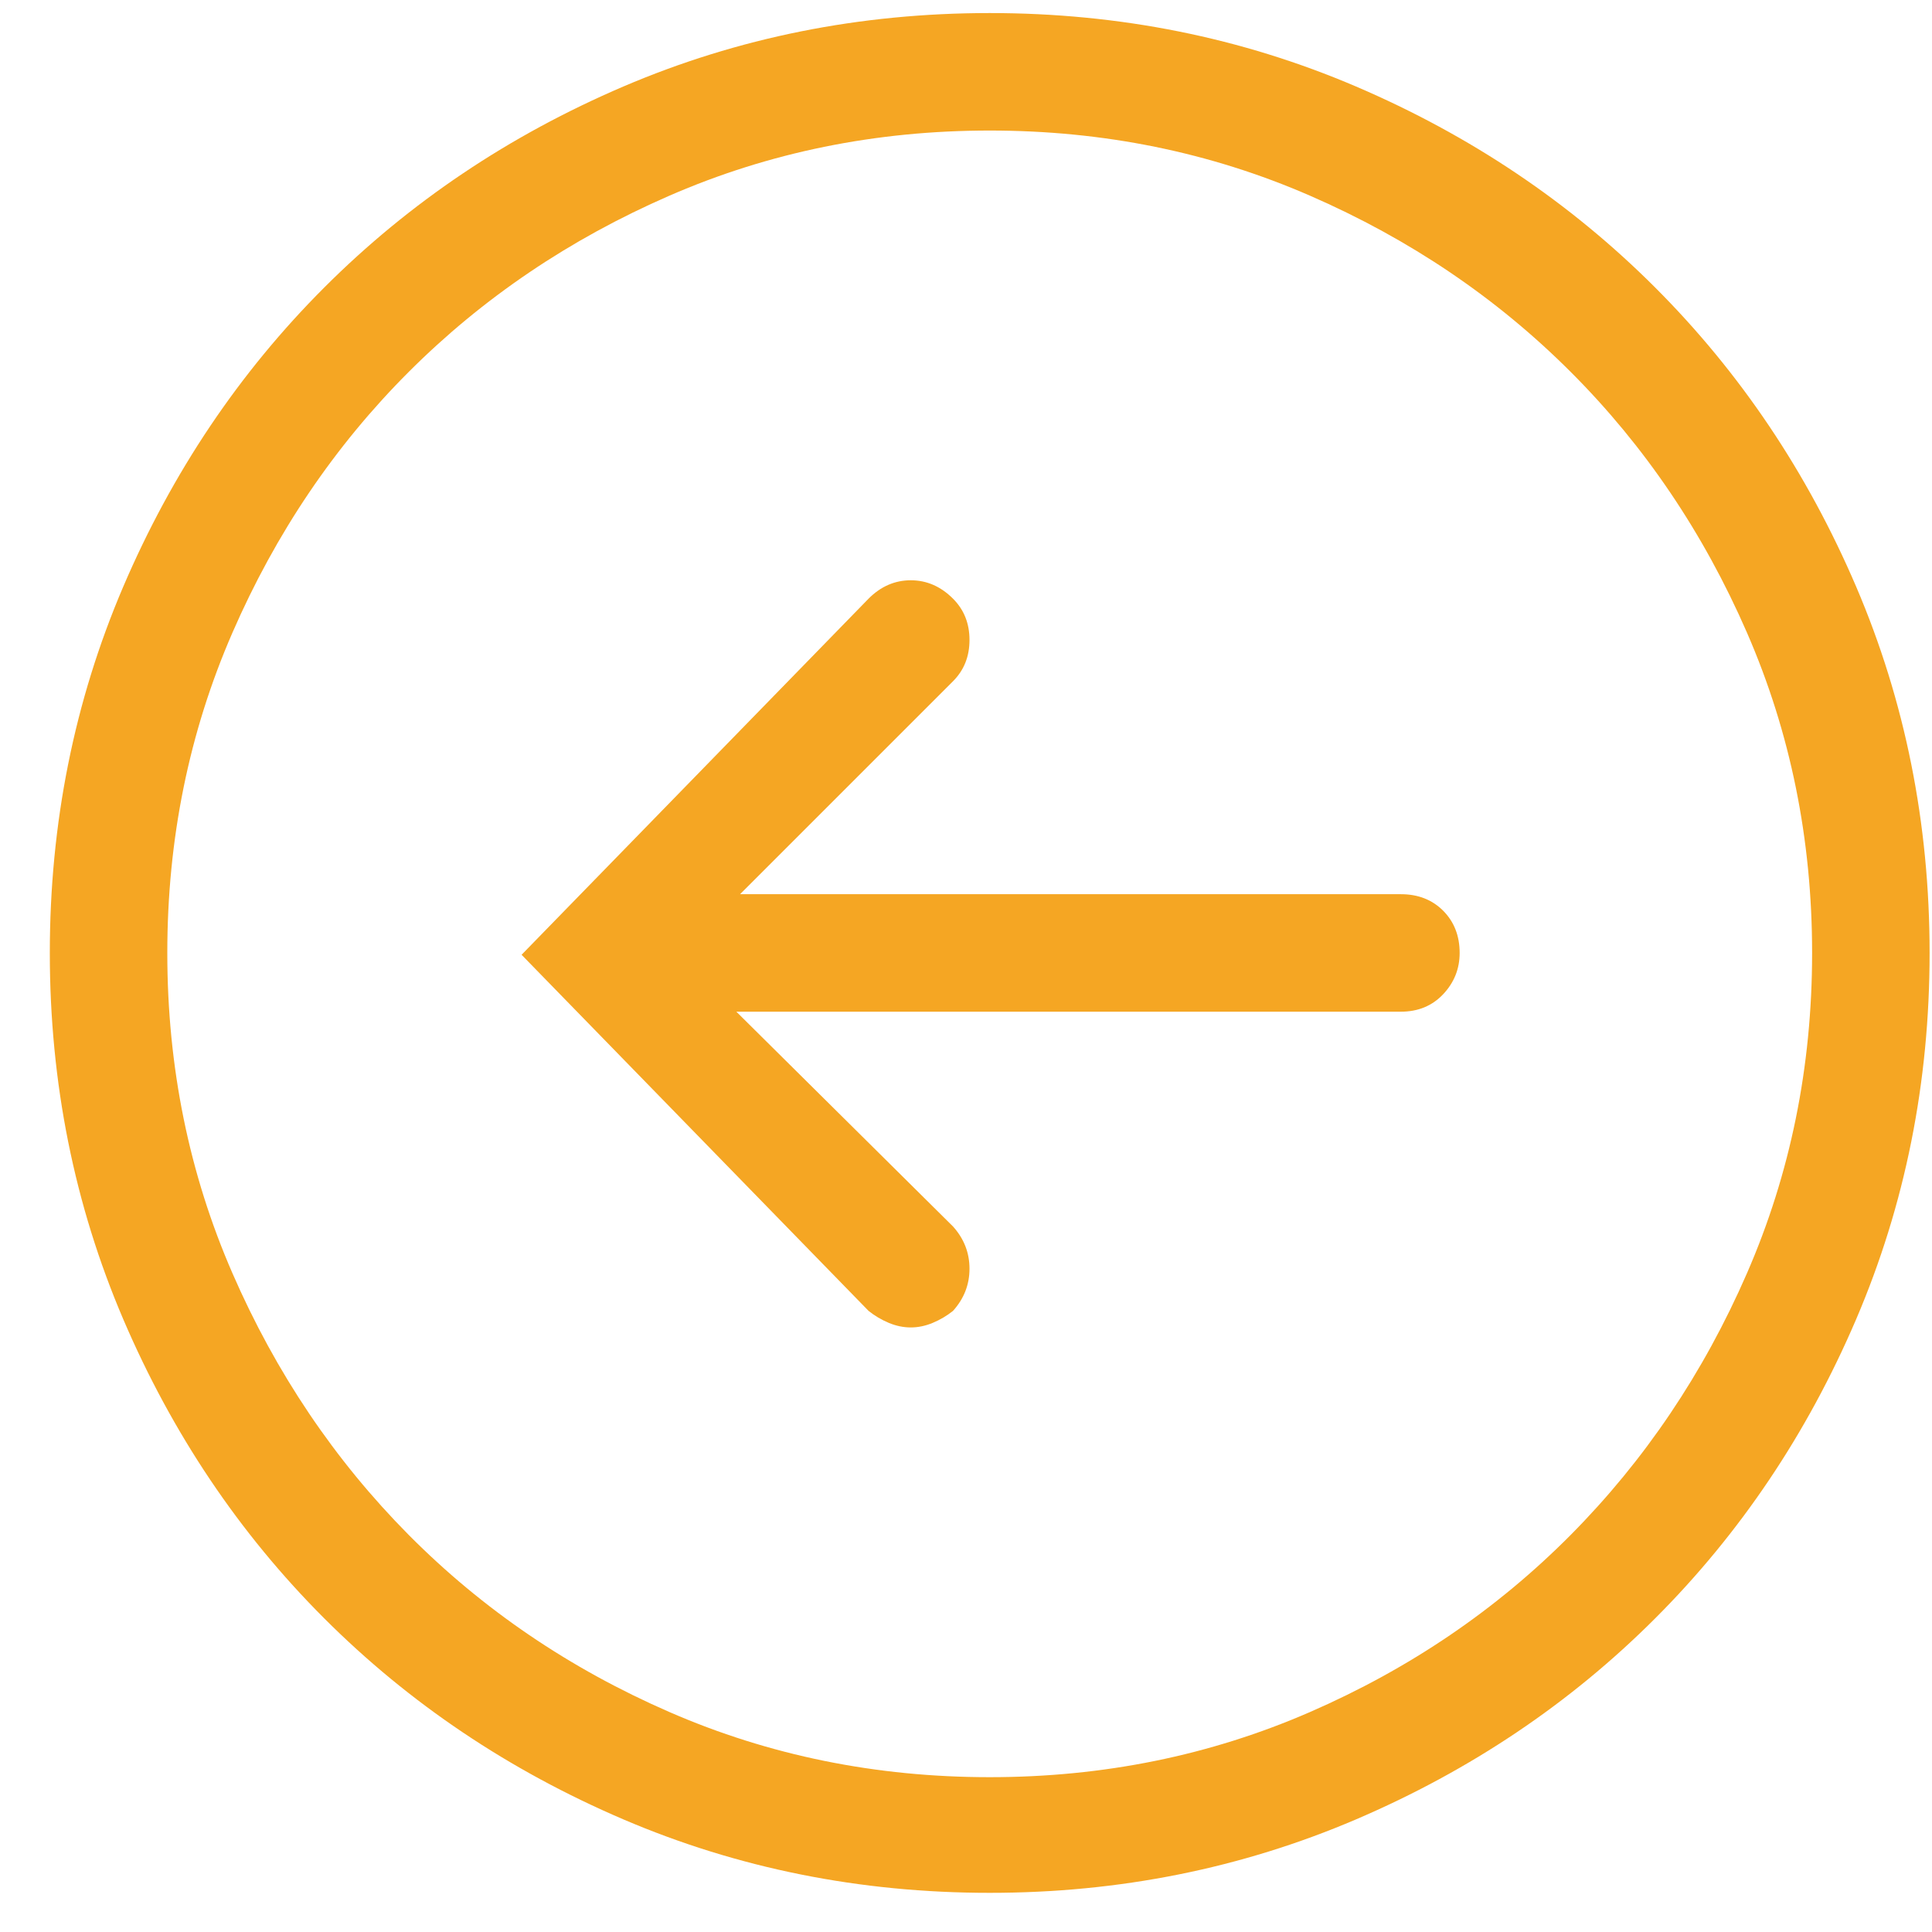 <?xml version="1.0" encoding="UTF-8"?>
<svg width="37px" height="37px" viewBox="0 0 37 37" version="1.1" xmlns="http://www.w3.org/2000/svg" xmlns:xlink="http://www.w3.org/1999/xlink">
    <!-- Generator: Sketch 47.1 (45422) - http://www.bohemiancoding.com/sketch -->
    <title>back-btn</title>
    <desc>Created with Sketch.</desc>
    <defs></defs>
    <g id="Page-1" stroke="none" stroke-width="1" fill="none" fill-rule="evenodd">
        <g id="back-btn" fill="#F5A623">
            <path d="M18.954,0.25 C21.438,0.25 23.776,0.719 25.968,1.656 C28.159,2.594 30.069,3.877 31.698,5.506 C33.327,7.135 34.61,9.045 35.548,11.236 C36.485,13.428 36.954,15.766 36.954,18.25 C36.954,20.734 36.485,23.072 35.548,25.264 C34.61,27.455 33.327,29.365 31.698,30.994 C30.069,32.623 28.159,33.906 25.968,34.844 C23.776,35.781 21.438,36.25 18.954,36.25 C16.47,36.25 14.132,35.781 11.94,34.844 C9.749,33.906 7.839,32.623 6.21,30.994 C4.581,29.365 3.298,27.455 2.36,25.264 C1.423,23.072 0.954,20.734 0.954,18.25 C0.954,15.766 1.423,13.428 2.36,11.236 C3.298,9.045 4.581,7.135 6.21,5.506 C7.839,3.877 9.749,2.594 11.94,1.656 C14.132,0.719 16.47,0.25 18.954,0.25 Z M18.954,34.035 C21.134,34.035 23.179,33.619 25.089,32.787 C26.999,31.955 28.663,30.824 30.081,29.395 C31.499,27.965 32.624,26.295 33.456,24.385 C34.288,22.475 34.704,20.43 34.704,18.25 C34.704,16.07 34.288,14.025 33.456,12.115 C32.624,10.205 31.499,8.541 30.081,7.123 C28.663,5.705 26.999,4.58 25.089,3.748 C23.179,2.916 21.134,2.5 18.954,2.5 C16.774,2.5 14.729,2.916 12.819,3.748 C10.909,4.58 9.245,5.705 7.827,7.123 C6.409,8.541 5.284,10.205 4.452,12.115 C3.62,14.025 3.204,16.07 3.204,18.25 C3.204,20.43 3.62,22.475 4.452,24.385 C5.284,26.295 6.409,27.965 7.827,29.395 C9.245,30.824 10.909,31.955 12.819,32.787 C14.729,33.619 16.774,34.035 18.954,34.035 Z M26.829,17.125 C27.157,17.125 27.427,17.23 27.638,17.441 C27.848,17.652 27.954,17.922 27.954,18.25 C27.954,18.555 27.848,18.818 27.638,19.041 C27.427,19.264 27.157,19.375 26.829,19.375 L14.102,19.375 L18.251,23.488 C18.462,23.723 18.567,23.992 18.567,24.297 C18.567,24.602 18.462,24.871 18.251,25.105 C18.134,25.199 18.005,25.275 17.864,25.334 C17.723,25.393 17.583,25.422 17.442,25.422 C17.302,25.422 17.161,25.393 17.02,25.334 C16.88,25.275 16.751,25.199 16.634,25.105 L9.989,18.285 L16.634,11.465 C16.868,11.23 17.138,11.113 17.442,11.113 C17.747,11.113 18.016,11.23 18.251,11.465 C18.462,11.676 18.567,11.939 18.567,12.256 C18.567,12.572 18.462,12.836 18.251,13.047 L14.173,17.125 L26.829,17.125 Z" id=""></path>
        </g>
    </g>
</svg>